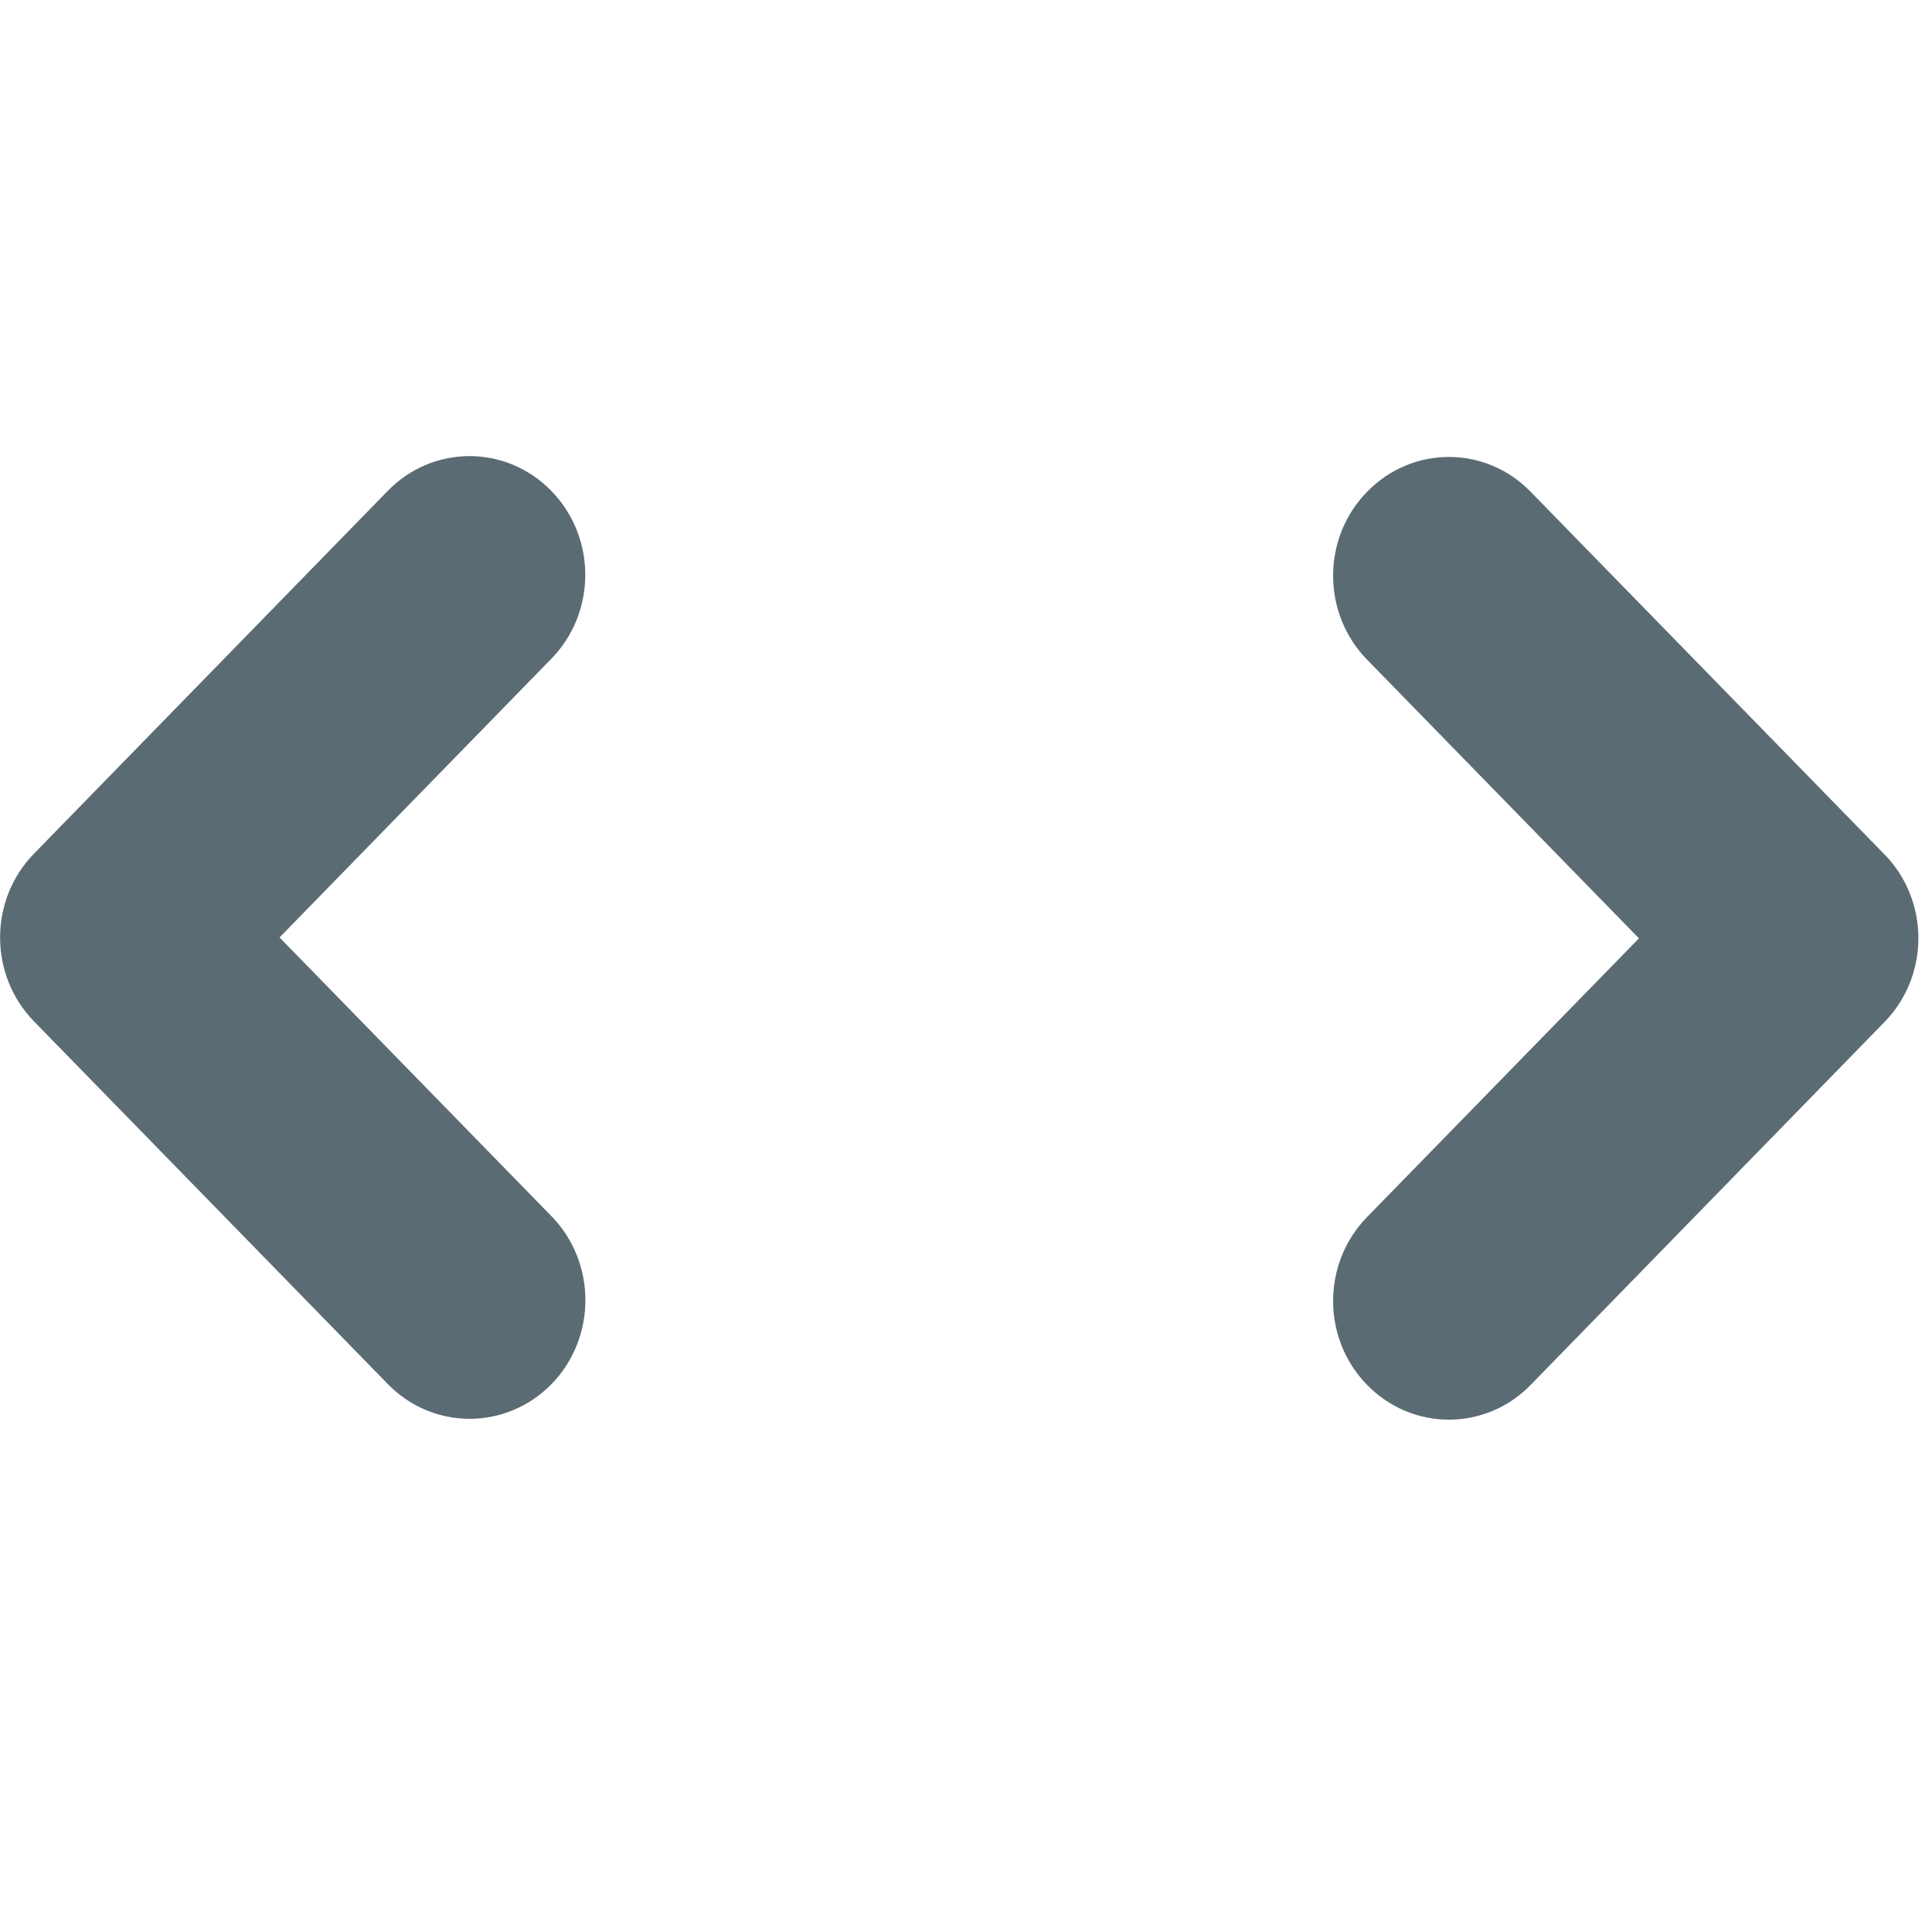 <svg width="32" height="32" viewBox="0 0 32 32" xmlns="http://www.w3.org/2000/svg"><title>inspect__bracket</title><path d="M9.133 8.132c-.75-.77-1.963-.77-2.712 0L.564 14.138c-.75.767-.75 2.012 0 2.78l5.86 6.007c.373.383.865.575 1.355.575s.98-.192 1.356-.575c.748-.768.748-2.013 0-2.78L4.63 15.527l4.503-4.617c.748-.766.748-2.01 0-2.778zm22.08 6.02l-5.86-6.006c-.747-.77-1.962-.77-2.71 0-.75.767-.75 2.012 0 2.78l4.503 4.616-4.503 4.616c-.75.768-.75 2.013 0 2.78.374.384.865.576 1.356.576.49 0 .98-.192 1.353-.575l5.86-6.01c.75-.767.75-2.01 0-2.78z" fill="#5B6B73"/></svg>